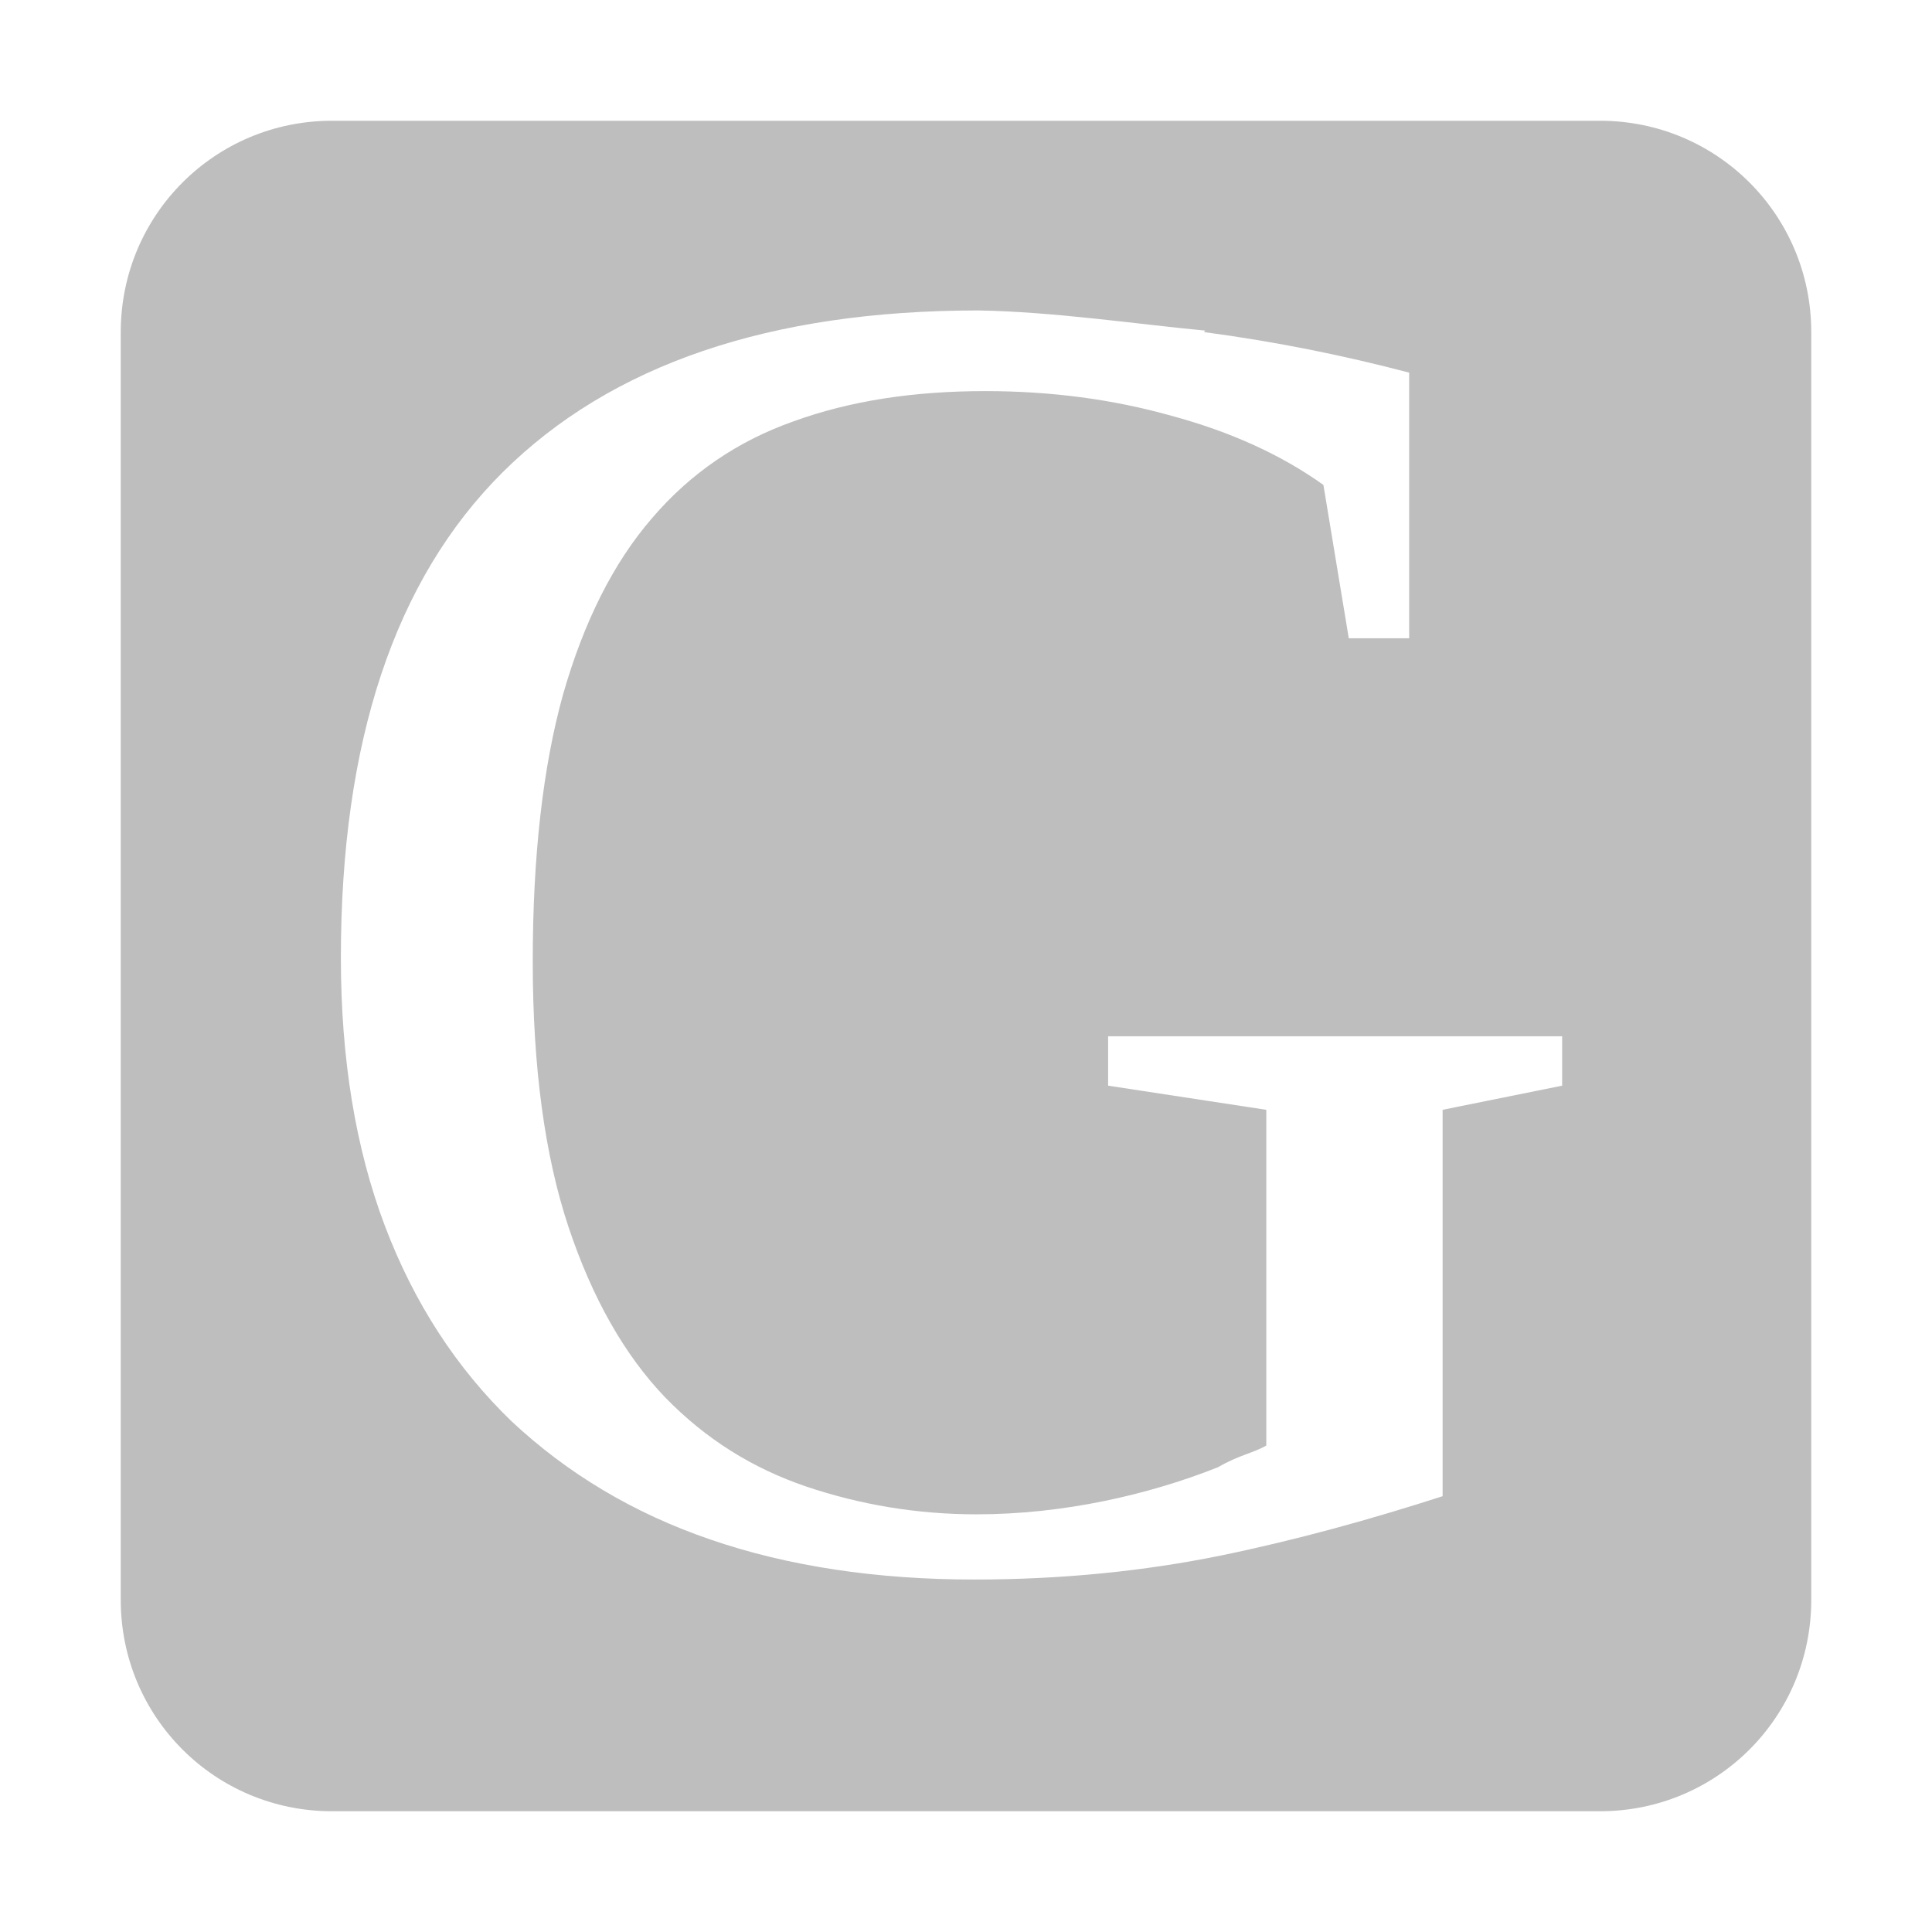 <?xml version="1.0" encoding="UTF-8"?>
<svg width="16" height="16" version="1.1" xmlns="http://www.w3.org/2000/svg">
 <path d="m2.75 1c-0.97 0-1.75 0.781-1.75 1.75v10.5c0 0.97 0.78 1.75 1.75 1.75h10.5c0.97 0 1.75-0.78 1.75-1.75v-10.5c0-0.969-0.78-1.75-1.75-1.75zm7.22 1.75c0.601 0.08 1.16 0.194 1.7 0.336v2.2h-0.5l-0.21-1.27c-0.35-0.25-0.77-0.441-1.26-0.573-0.487-0.137-1-0.204-1.54-0.204-0.593 0-1.12 0.08-1.59 0.251-0.461 0.163-0.852 0.429-1.17 0.801-0.321 0.371-0.565 0.859-0.737 1.46-0.167 0.6-0.251 1.34-0.251 2.21 0 0.88 0.1 1.61 0.296 2.2 0.197 0.59 0.464 1.06 0.799 1.41 0.34 0.35 0.729 0.59 1.17 0.74 0.446 0.15 0.916 0.23 1.41 0.23 0.716-0 1.42-0.16 2-0.39 0.17-0.1 0.3-0.12 0.4-0.18v-2.78l-1.31-0.2v-0.409h3.76v0.409l-0.99 0.2v3.2c-0.59 0.19-1.2 0.36-1.83 0.49-0.637 0.13-1.32 0.2-2.05 0.2-0.806 0-1.54-0.11-2.18-0.33-0.644-0.22-1.19-0.55-1.65-0.98-0.456-0.44-0.808-0.98-1.05-1.62s-0.364-1.38-0.364-2.22c0-1.79 0.445-3.13 1.34-4.02 0.897-0.891 2.21-1.34 3.94-1.34 0.626 0.01 1.34 0.117 1.88 0.167z" fill="#bebebe"/>
</svg>
